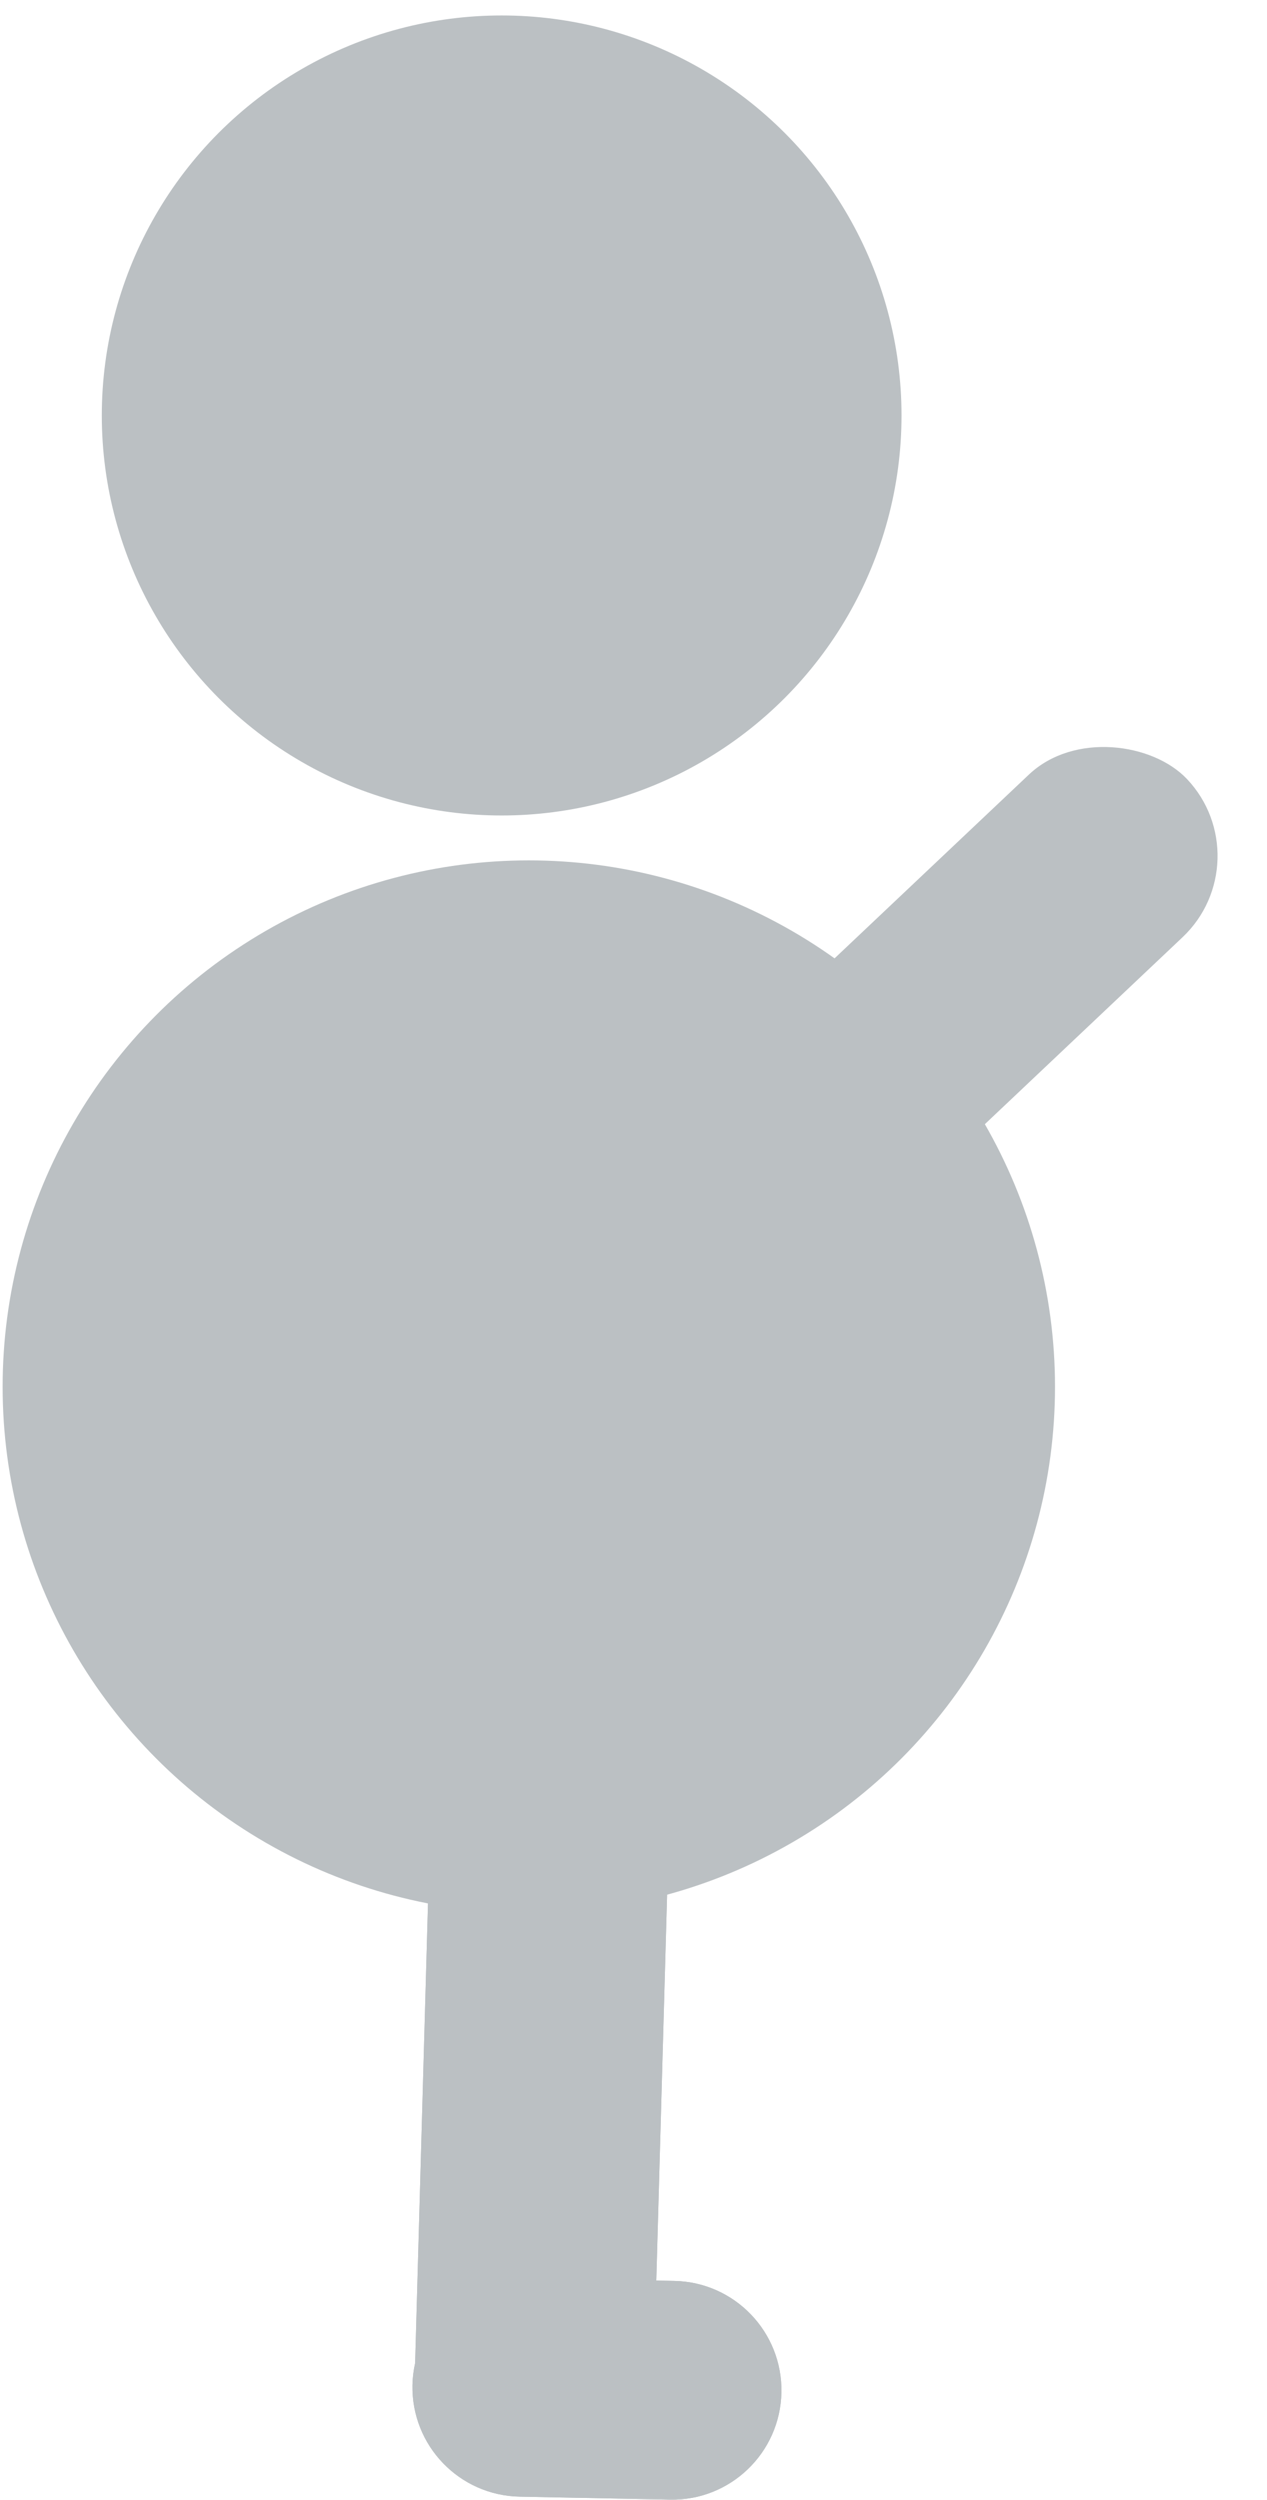 <svg width="72" height="142" viewBox="0 0 72 142" fill="none" xmlns="http://www.w3.org/2000/svg">
<circle cx="28.508" cy="23.601" r="22.723" fill="#BBC0C3"/>
<circle cx="30.051" cy="78.776" r="29.902" fill="#BBC0C3"/>
<path fill-rule="evenodd" clip-rule="evenodd" d="M39.016 68.146L25.452 67.766L23.59 134.24C23.499 134.641 23.448 135.058 23.439 135.485C23.371 138.917 26.097 141.755 29.529 141.823L38.069 141.994C41.5 142.063 44.338 139.336 44.406 135.905C44.475 132.473 41.749 129.635 38.317 129.567L37.296 129.546L39.016 68.146Z" fill="#BBC0C3"/>
<path fill-rule="evenodd" clip-rule="evenodd" d="M39.016 68.146L25.452 67.766L23.59 134.24C23.499 134.641 23.448 135.058 23.439 135.485C23.371 138.917 26.097 141.755 29.529 141.823L38.069 141.994C41.5 142.063 44.338 139.336 44.406 135.905C44.475 132.473 41.749 129.635 38.317 129.567L37.296 129.546L39.016 68.146Z" fill="#BBC0C3"/>
<rect x="30.591" y="70.353" width="44.717" height="12.713" rx="6.357" transform="rotate(-43.389 30.591 70.353)" fill="#BBC0C3"/>
</svg>

